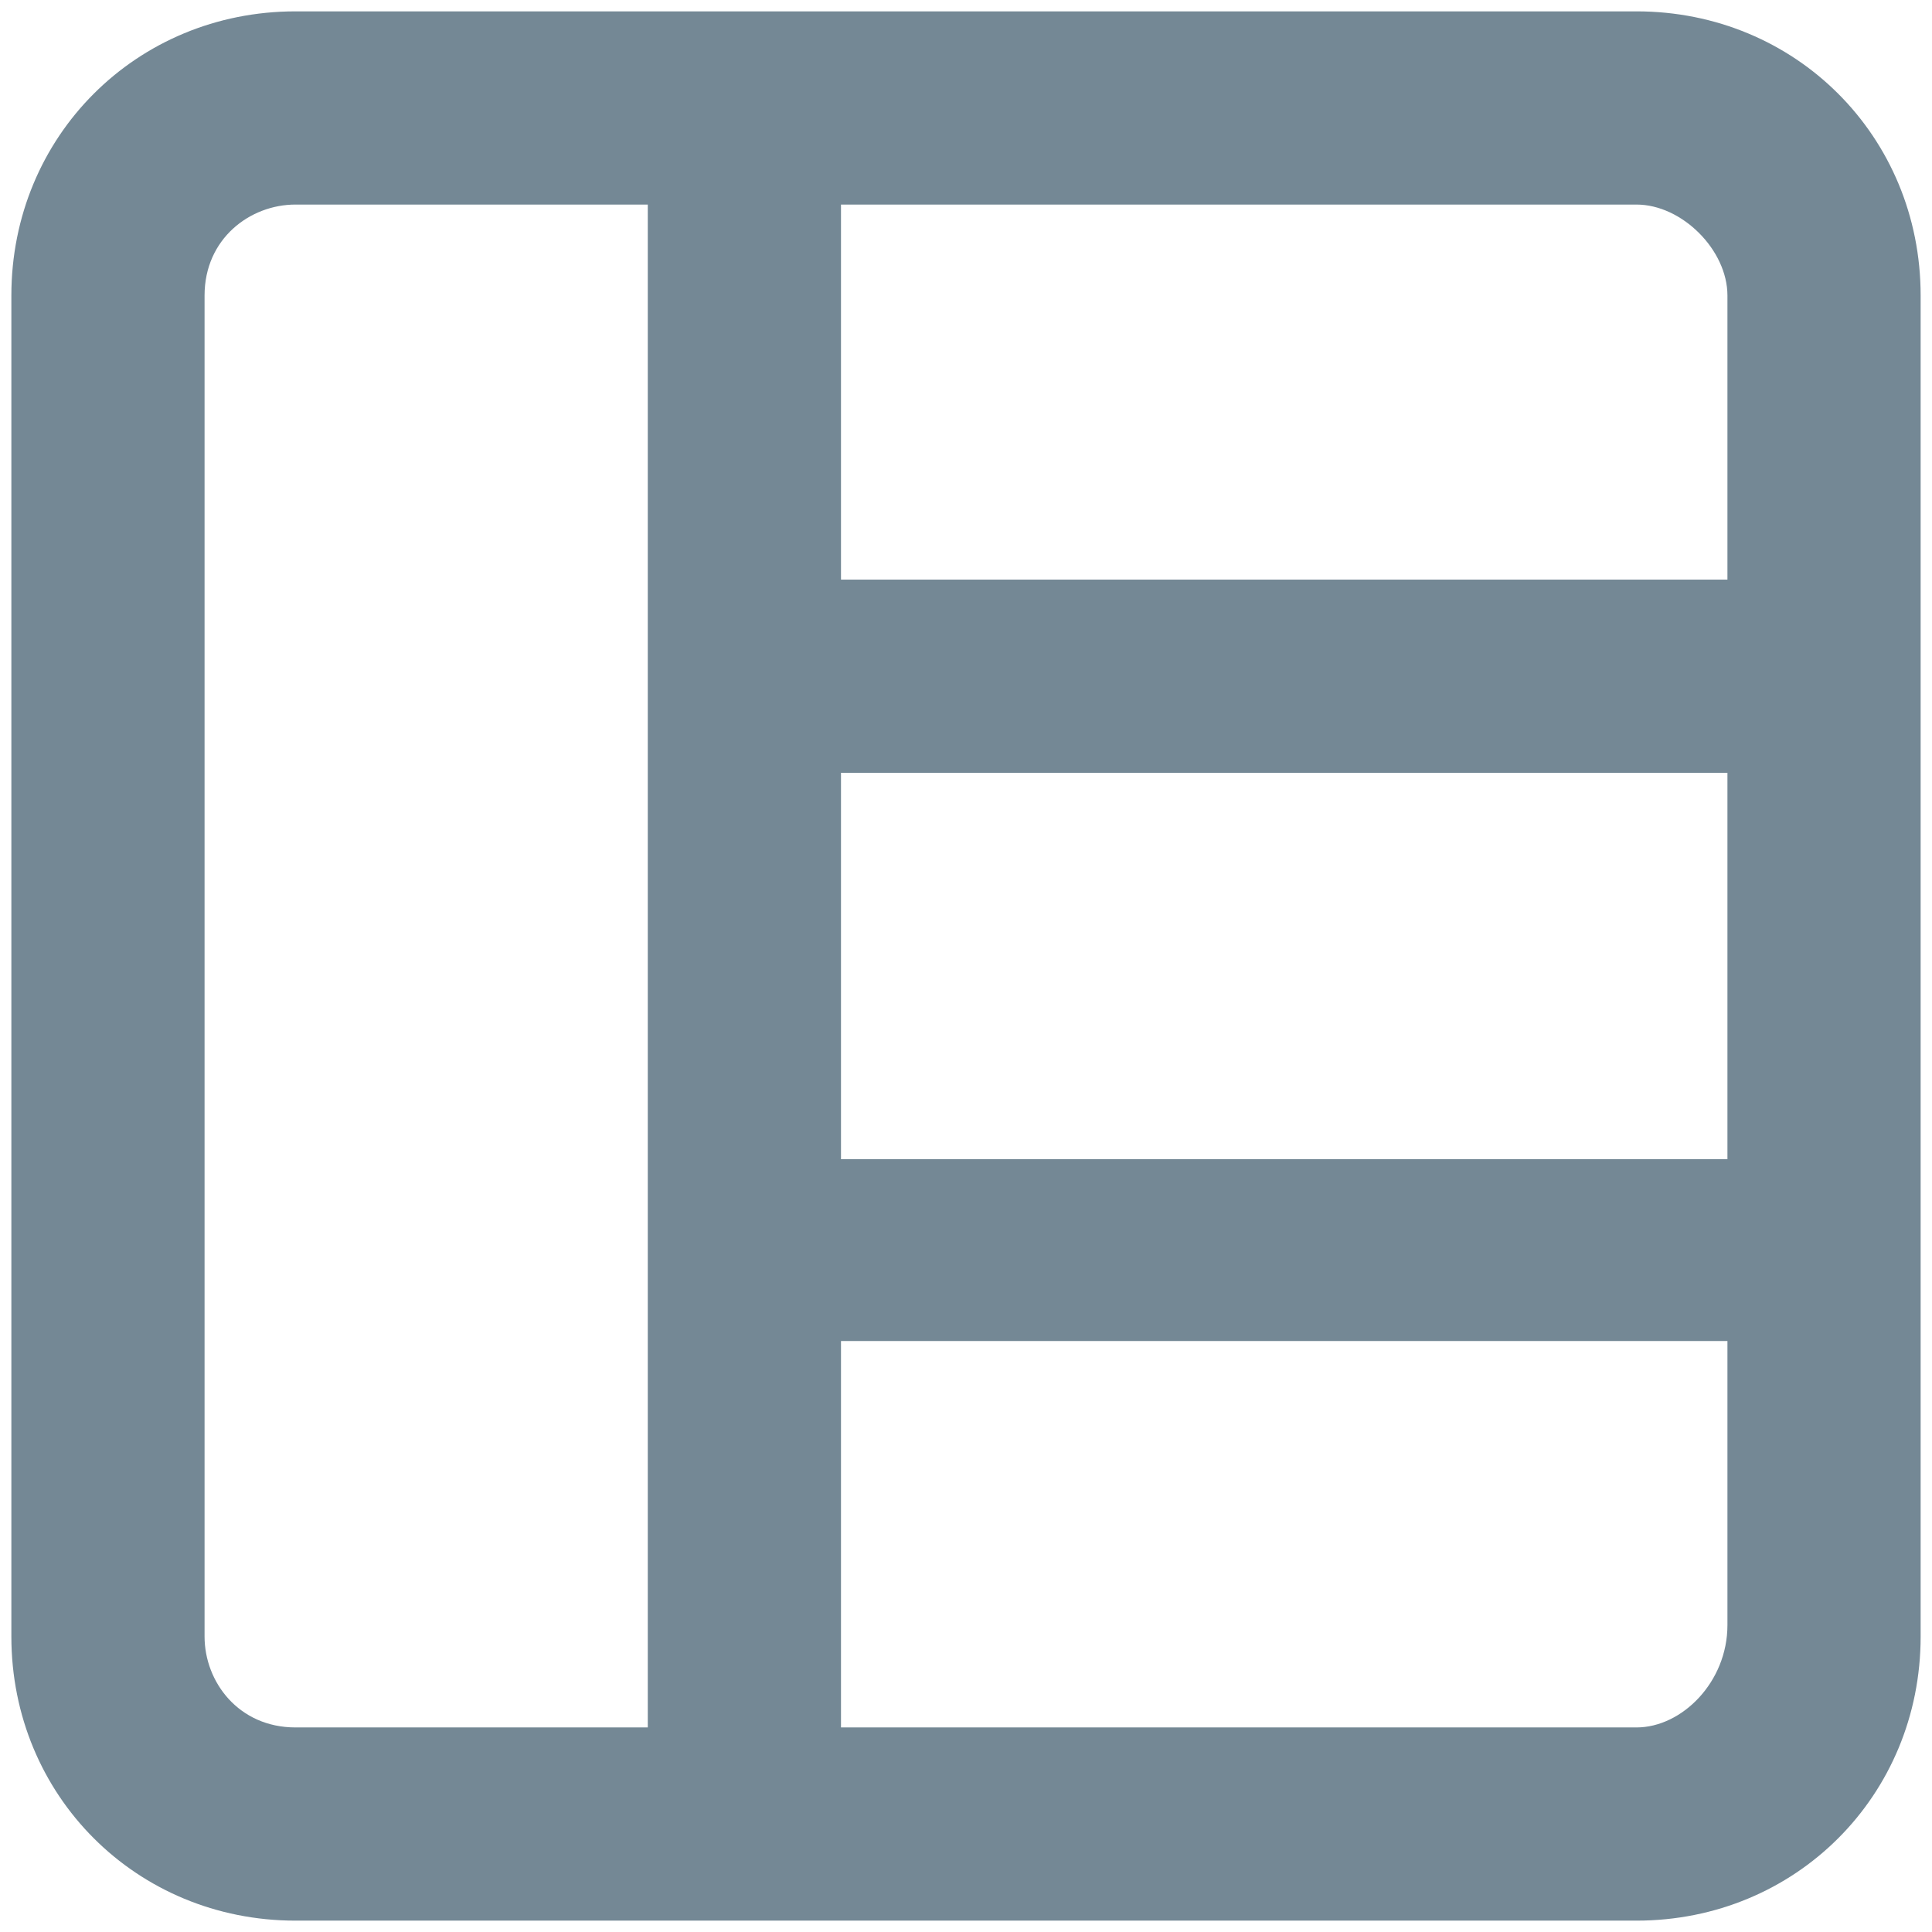 <?xml version="1.0" encoding="utf-8"?>
<!-- Generator: Adobe Illustrator 26.3.1, SVG Export Plug-In . SVG Version: 6.00 Build 0)  -->
<svg version="1.1" id="Layer_1" xmlns="http://www.w3.org/2000/svg" xmlns:xlink="http://www.w3.org/1999/xlink" x="0px" y="0px"
	 viewBox="0 0 17 17" style="enable-background:new 0 0 17 17;" xml:space="preserve">
<style type="text/css">
	.st0{fill:#748895;}
</style>
<path class="st0" d="M0.1,2.6v11.8c0,1.4,1.1,2.5,2.5,2.5h11.8c1.4,0,2.5-1.1,2.5-2.5V2.6c0-1.4-1.1-2.5-2.5-2.5H2.6
	C1.2,0.1,0.1,1.2,0.1,2.6z M1.8,14.4V2.6c0-0.5,0.4-0.8,0.8-0.8h3.1v13.4H2.6C2.1,15.2,1.8,14.8,1.8,14.4z M7.4,6.8h7.8v3.4H7.4V6.8
	z M14.4,15.2h-7v-3.4h7.8v2.5C15.2,14.8,14.8,15.2,14.4,15.2z M15.2,2.6v2.5H7.4V1.8h7C14.8,1.8,15.2,2.2,15.2,2.6z"/>
</svg>
